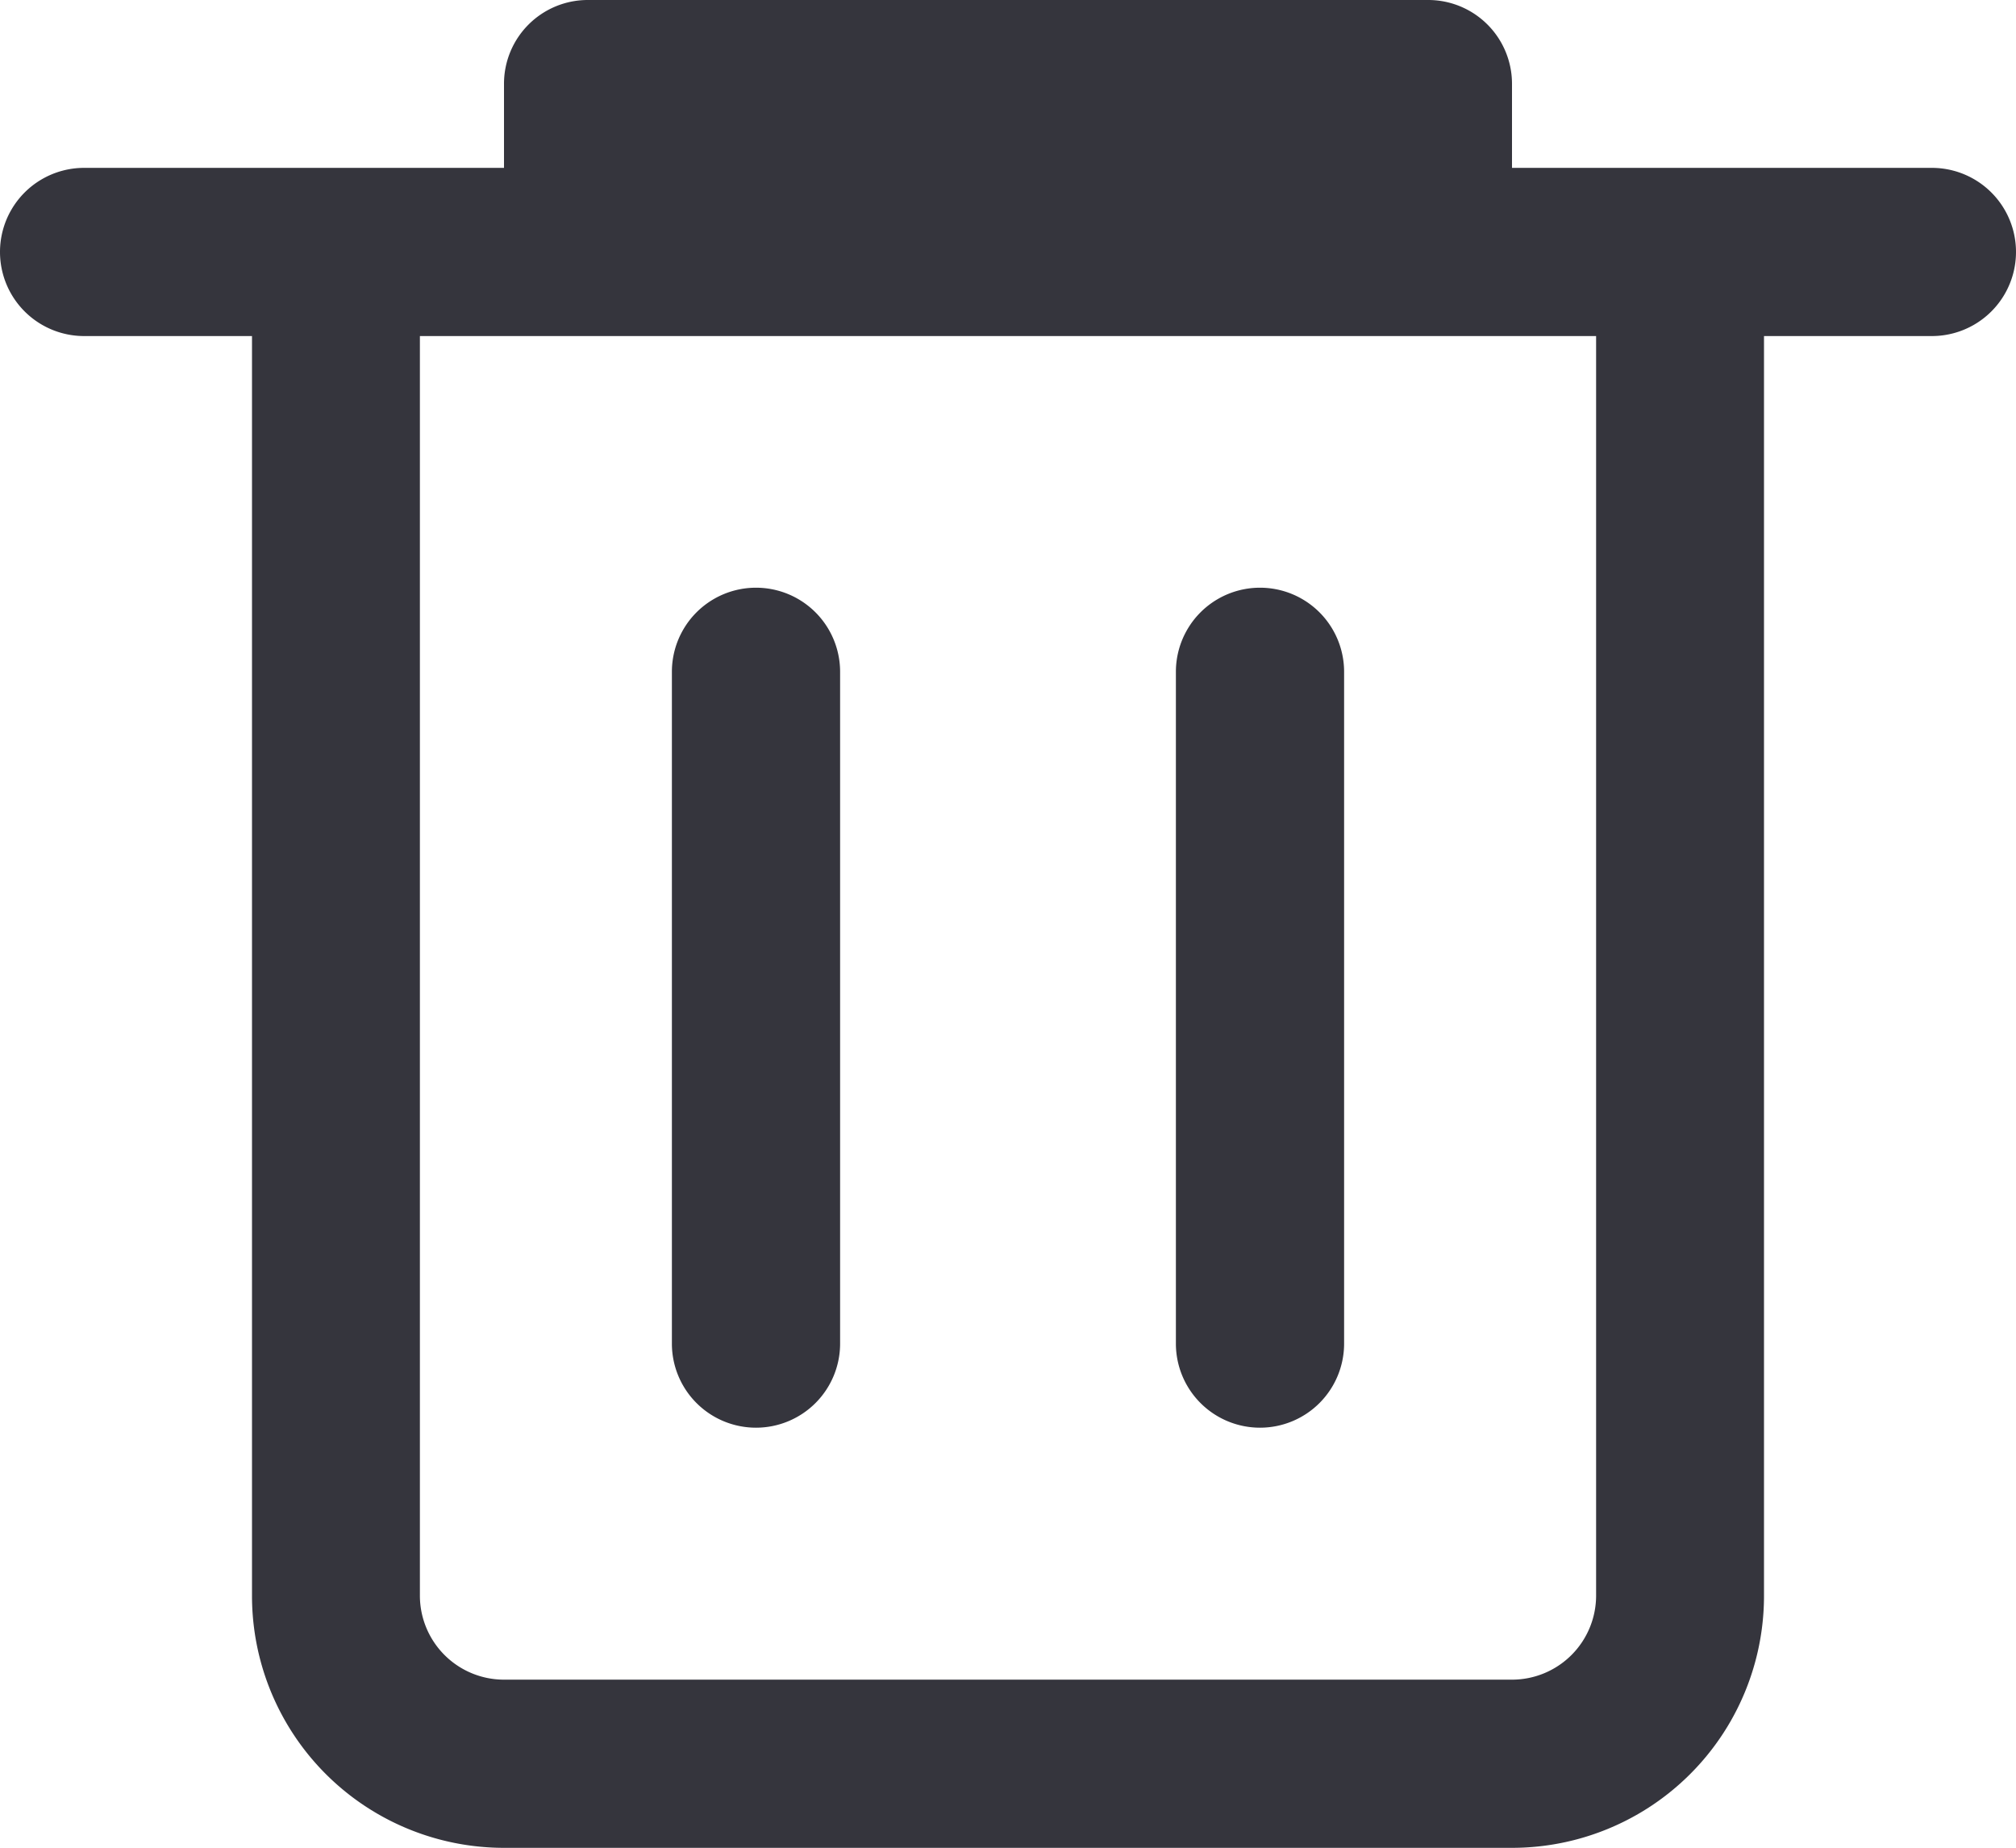 <svg xmlns="http://www.w3.org/2000/svg" viewBox="0 0 64 58.67"><defs><style>.cls-1{fill:#35353d}</style></defs><title>Asset 25</title><g id="Layer_2" data-name="Layer 2"><g id="Layer_1-2" data-name="Layer 1"><path d="M61.33,5.33H48V2.67A2.66,2.66,0,0,0,45.33,0H18.67A2.66,2.66,0,0,0,16,2.67V5.33H2.67a2.67,2.67,0,0,0,0,5.34H8v40a8,8,0,0,0,8,8H48a8,8,0,0,0,8-8v-40h5.33a2.67,2.67,0,1,0,0-5.34ZM50.67,50.67A2.67,2.67,0,0,1,48,53.33H16a2.67,2.67,0,0,1-2.67-2.66v-40H50.67Z" class="cls-1"/><path d="M24,45.33a2.67,2.67,0,0,0,2.67-2.66V21.33a2.67,2.67,0,0,0-5.34,0V42.67A2.67,2.67,0,0,0,24,45.33Z" class="cls-1"/><path d="M40,45.33a2.67,2.67,0,0,0,2.67-2.66V21.33a2.67,2.67,0,0,0-5.34,0V42.67A2.67,2.67,0,0,0,40,45.33Z" class="cls-1"/></g></g></svg>